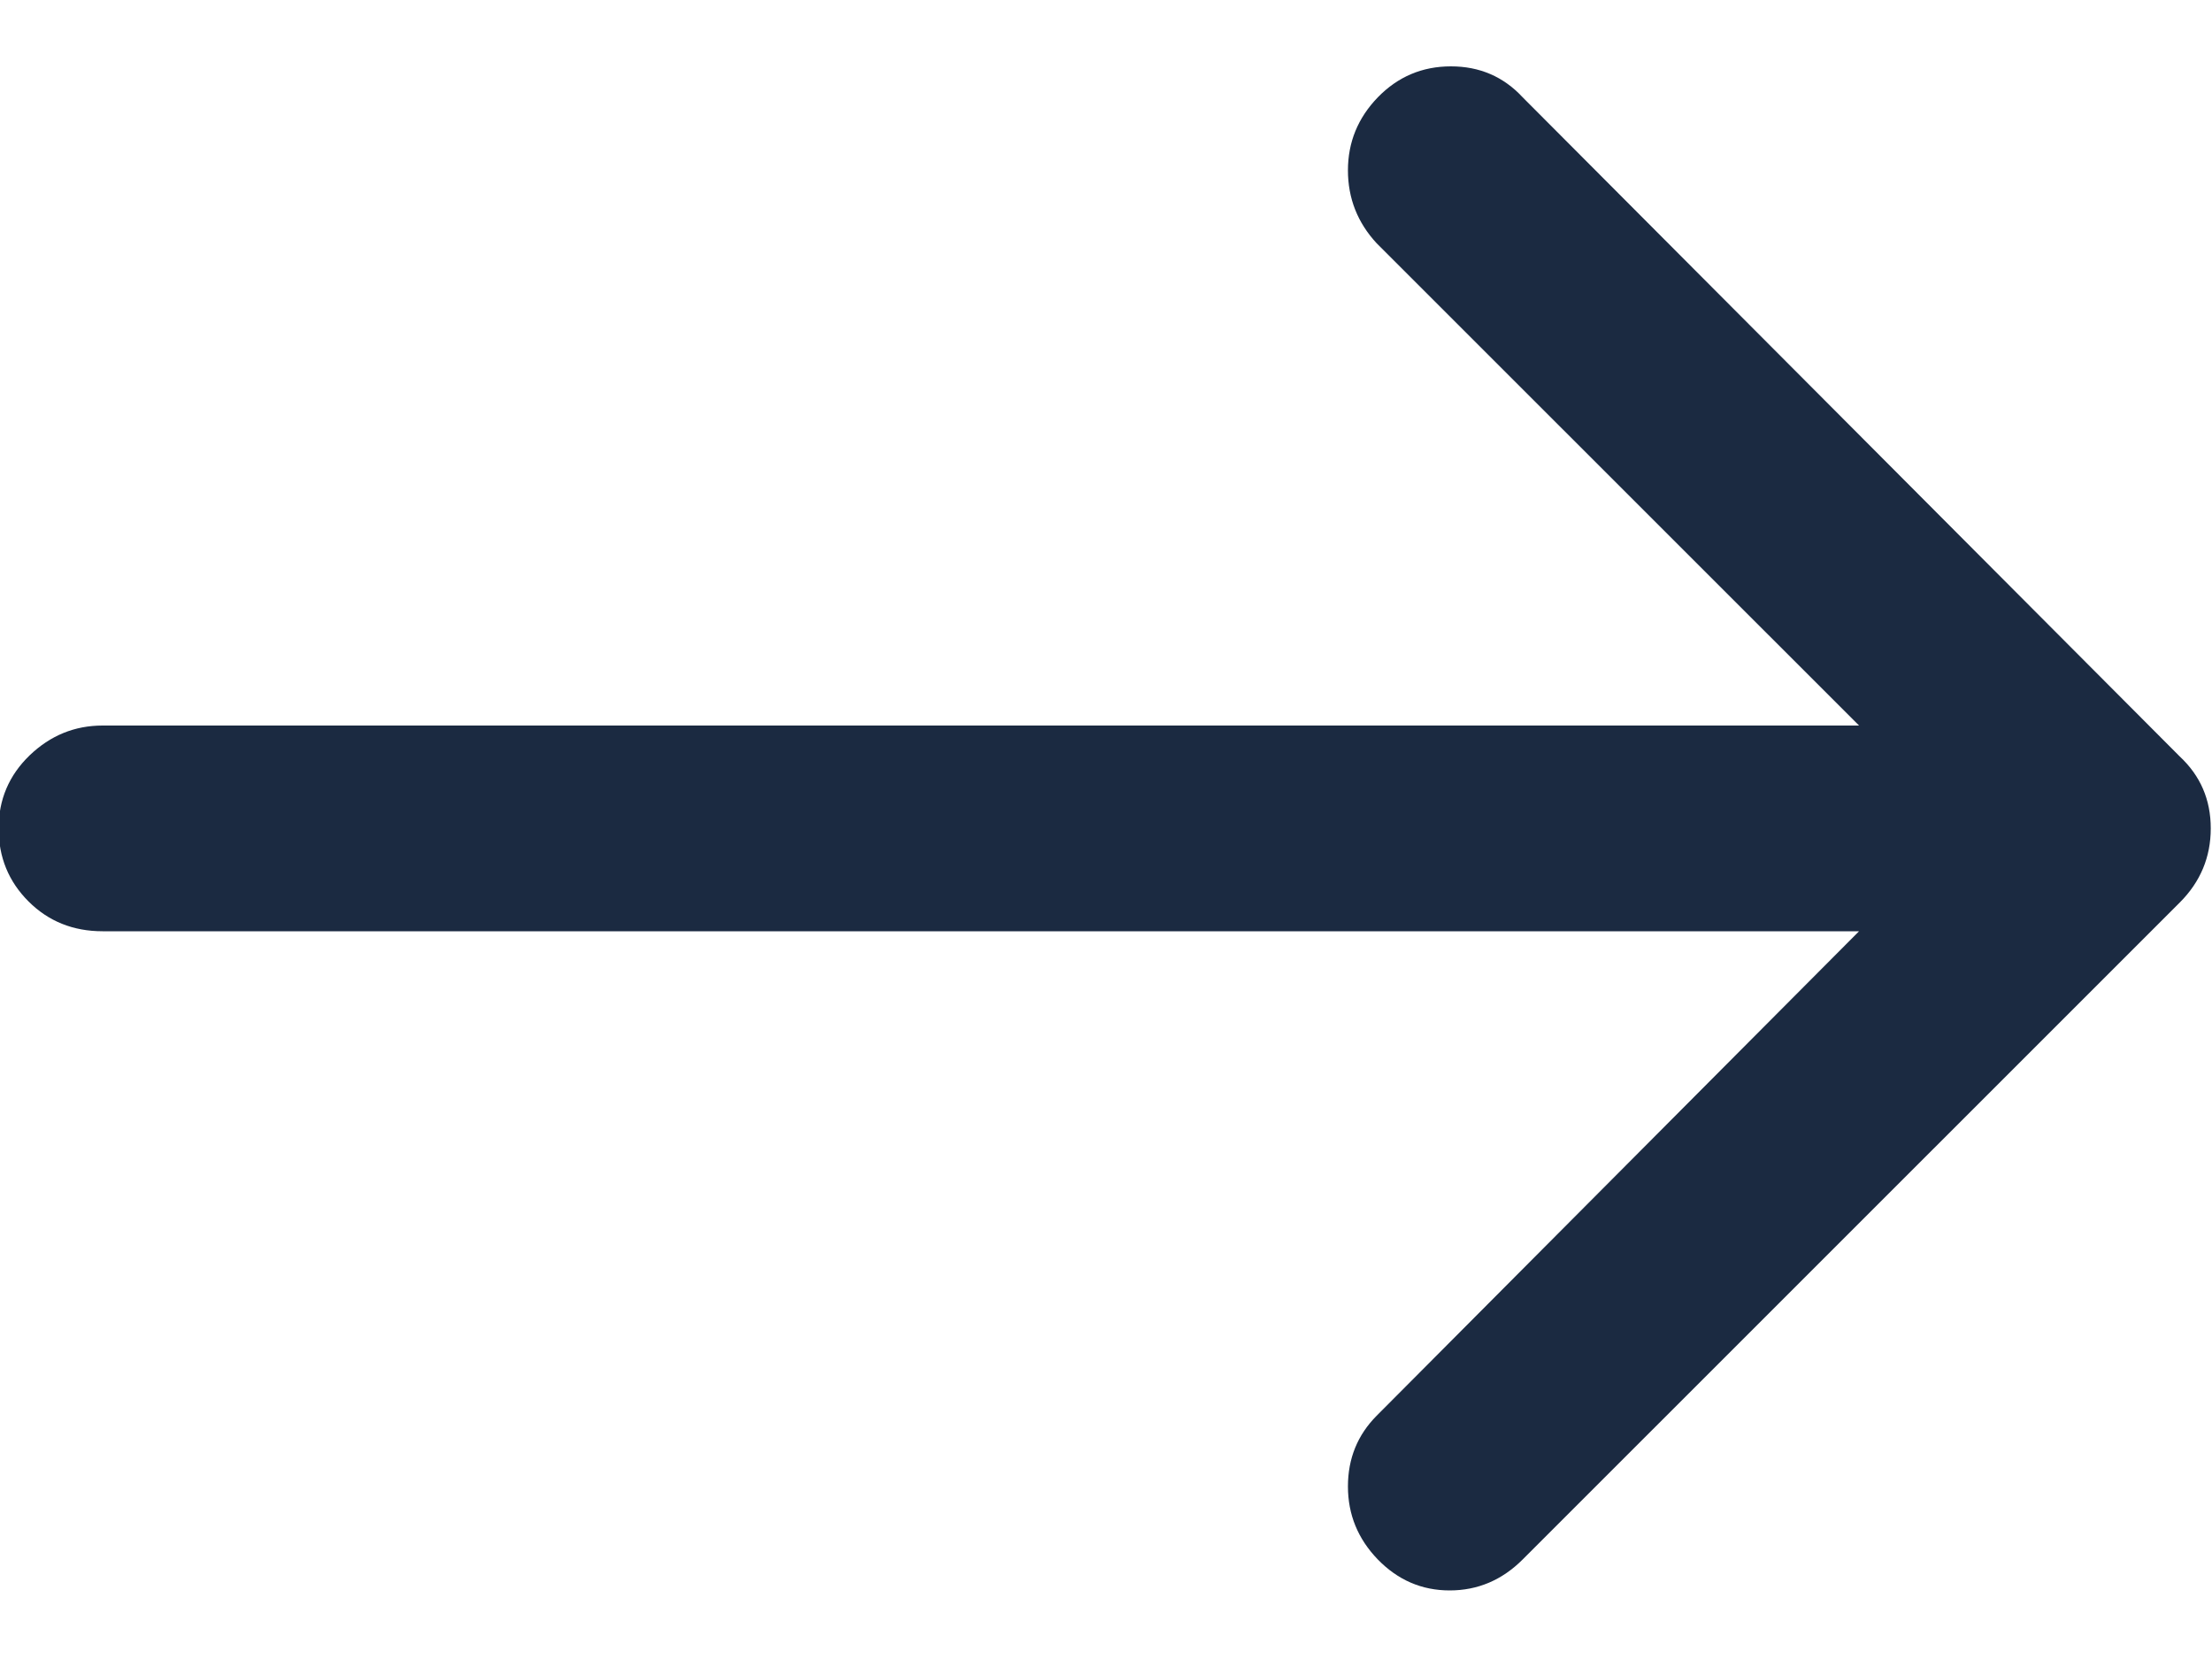 <svg width="16" height="12" viewBox="0 0 16 12" fill="none" xmlns="http://www.w3.org/2000/svg">
<path d="M15.767 5.472L11.014 0.704C10.876 0.555 10.703 0.48 10.495 0.48C10.287 0.48 10.111 0.555 9.966 0.704C9.822 0.853 9.75 1.029 9.75 1.232C9.75 1.435 9.82 1.611 9.958 1.76L13.447 5.248H0.742C0.54 5.248 0.364 5.32 0.214 5.464C0.065 5.608 -0.01 5.784 -0.01 5.992C-0.01 6.2 0.062 6.376 0.206 6.52C0.35 6.664 0.529 6.736 0.742 6.736H13.447L9.958 10.24C9.82 10.379 9.75 10.549 9.75 10.752C9.75 10.955 9.822 11.131 9.966 11.28C10.111 11.429 10.284 11.504 10.486 11.504C10.689 11.504 10.865 11.429 11.014 11.28L15.767 6.528C15.916 6.379 15.991 6.2 15.991 5.992C15.991 5.784 15.916 5.611 15.767 5.472Z" fill="#1B2A41"/>
</svg>
